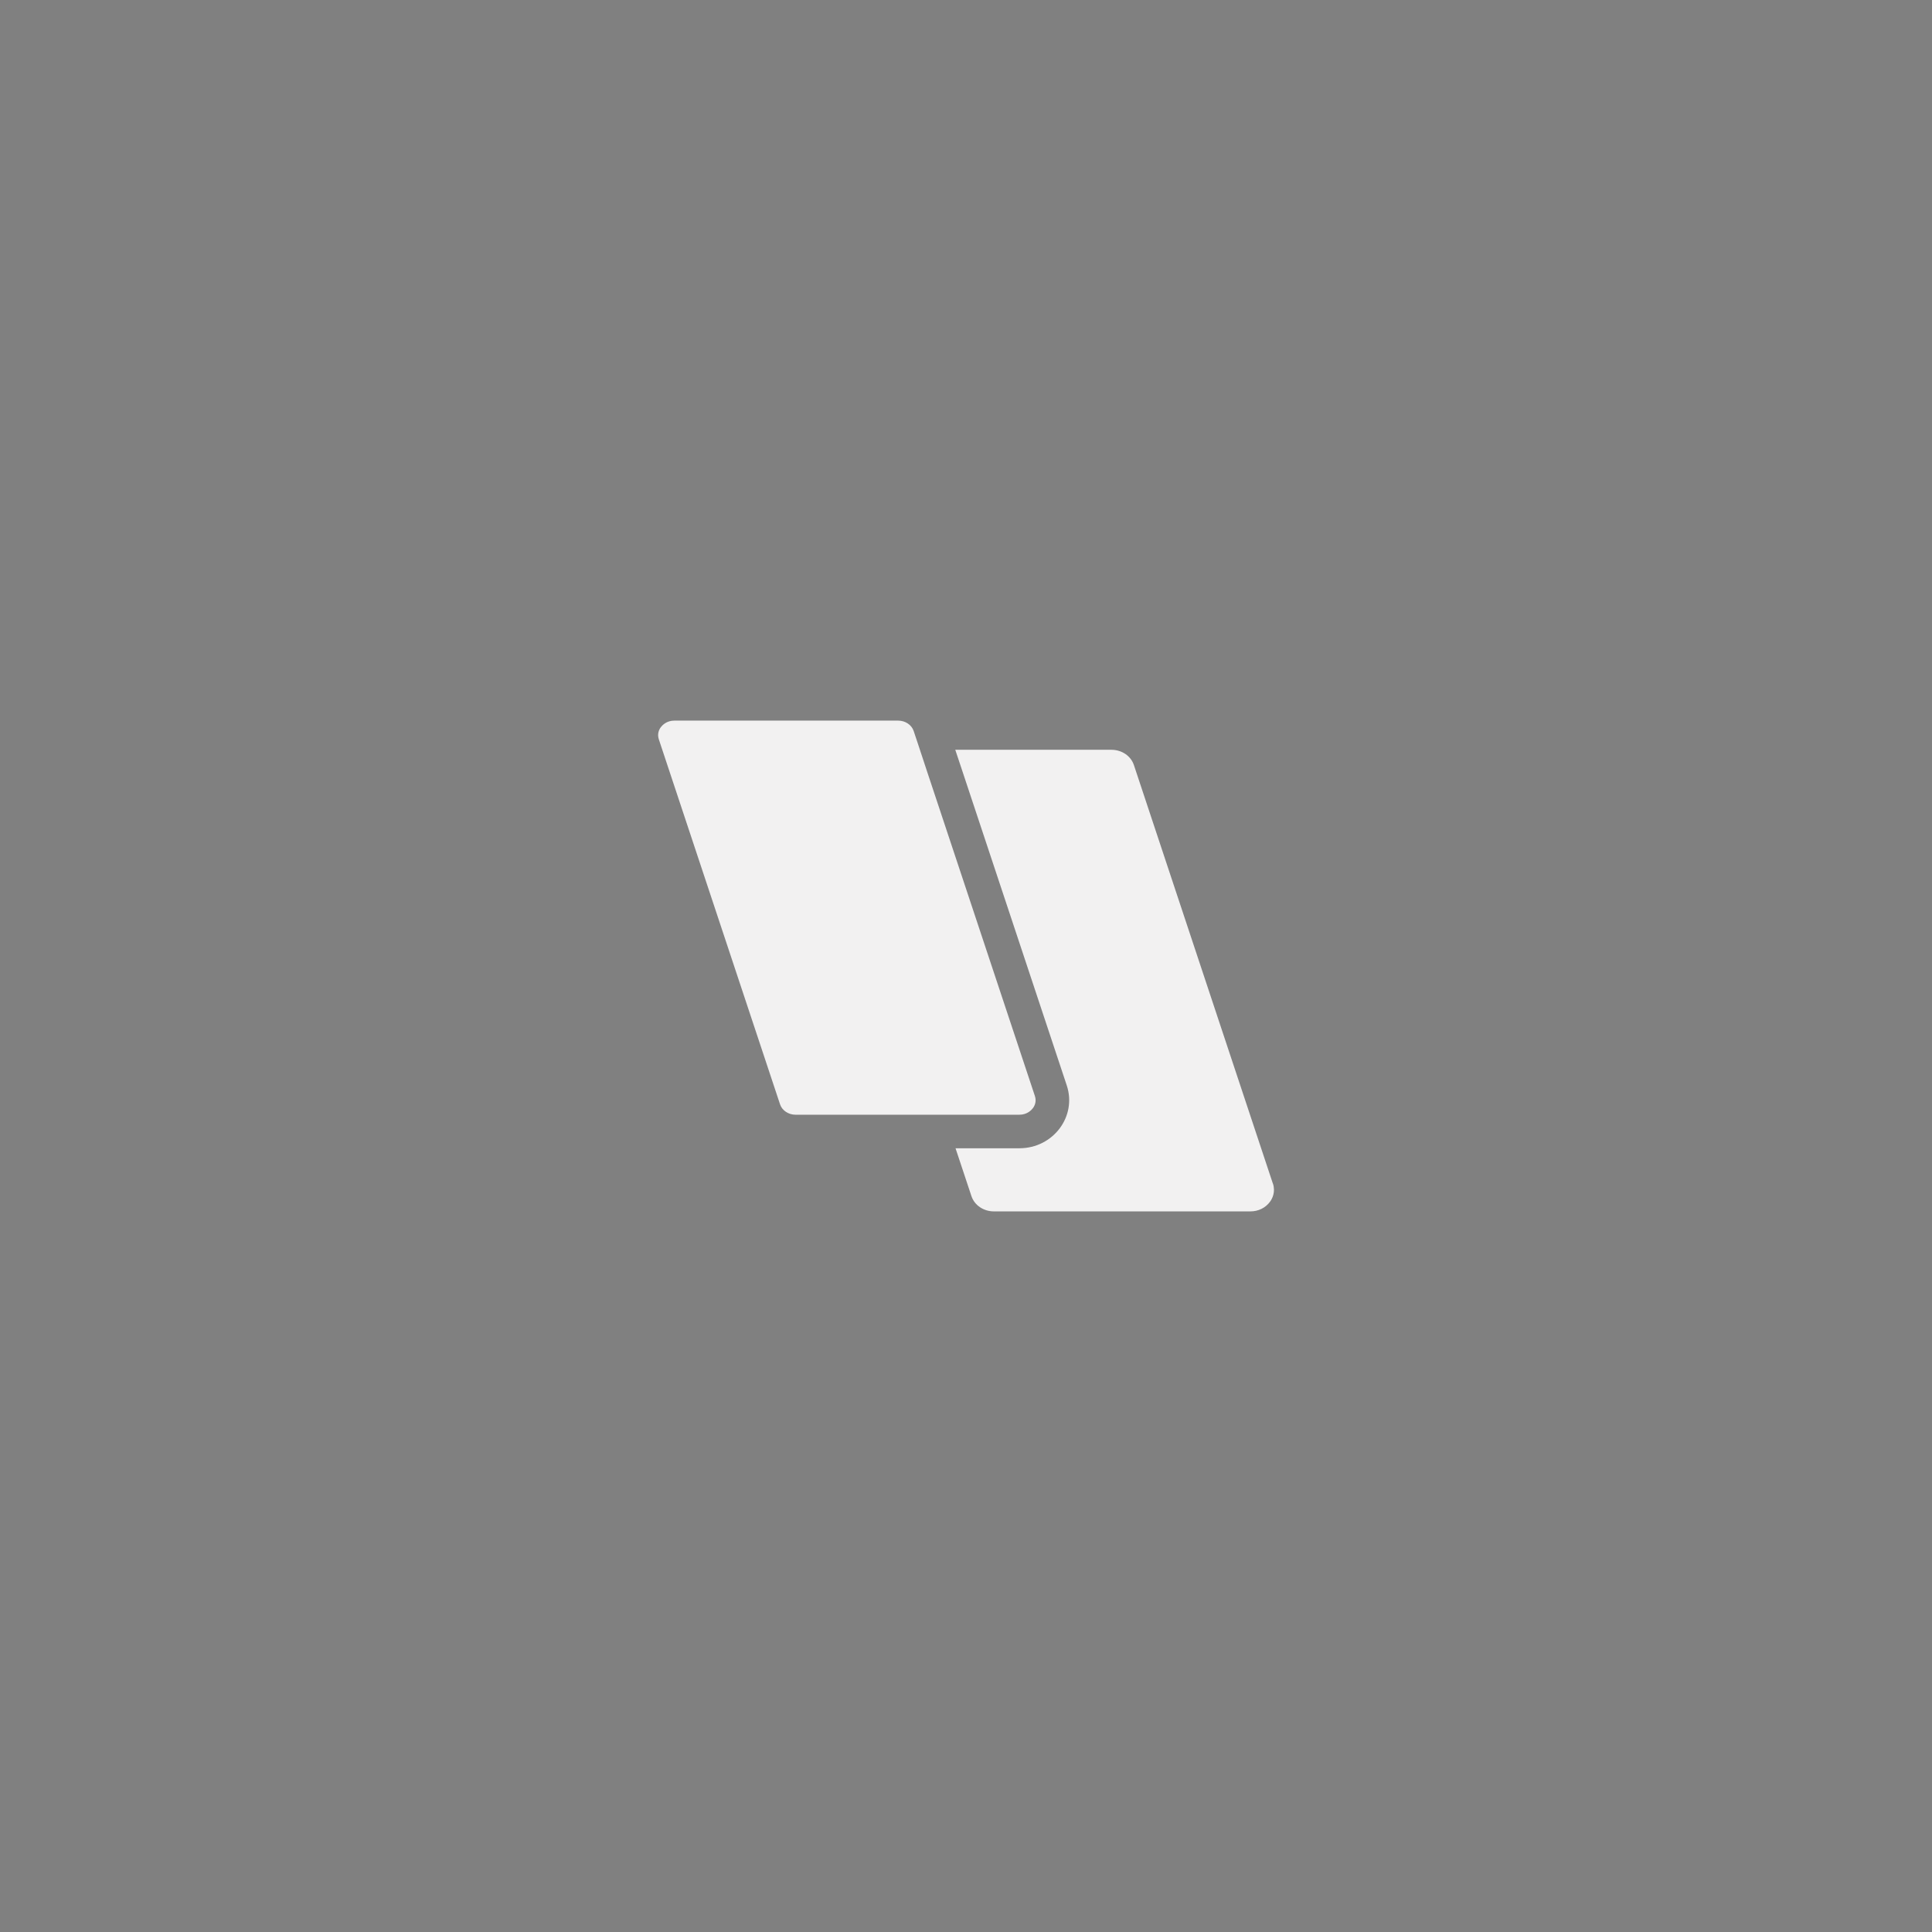 <?xml version="1.0" encoding="UTF-8"?>
<svg id="Layer_1" data-name="Layer 1" xmlns="http://www.w3.org/2000/svg" viewBox="0 0 288 288">
  <rect x="0" y="0" width="288" height="288" fill="#808080" stroke="none"/>
  <defs>
    <style>
      .cls-1, .cls-2 {
        stroke-width: 0px;
      }

      .cls-2 {
        fill: #f2f1f1;
      }
    </style>
  </defs>
  <path class="cls-2" d="m189.74,176.42l-20.71-62.37c-.45-1.36-1.8-2.28-3.35-2.28h-23.28l1,3,15.62,47.03c1.54,4.63-2.03,9.37-7.06,9.37h-9.52l2.13,6.41.24.72c.45,1.36,1.8,2.28,3.35,2.28h38.24c1.19,0,2.25-.53,2.92-1.44.34-.47.85-1.45.43-2.72Z"/>
  <path class="cls-2" d="m154.27,163.38l-16.15-48.61-.6-1.82-.39-1.18-.33-1-.5-1.5-.1-.3c-.3-.92-1.26-1.55-2.31-1.55h-33.36c-1.18,0-1.81.7-2.03.99-.28.38-.55,1.01-.29,1.8l18.07,54.41c.3.92,1.26,1.55,2.31,1.55h33.36c1.18,0,1.81-.7,2.03-.99.28-.38.55-1,.29-1.8Zm-35.33-48.37v-.02s0,0,0,0v.03Z"/>
  <path class="cls-1" d="m118.95,115.01v-.03s0,0,0,0v.02Z"/>
</svg>